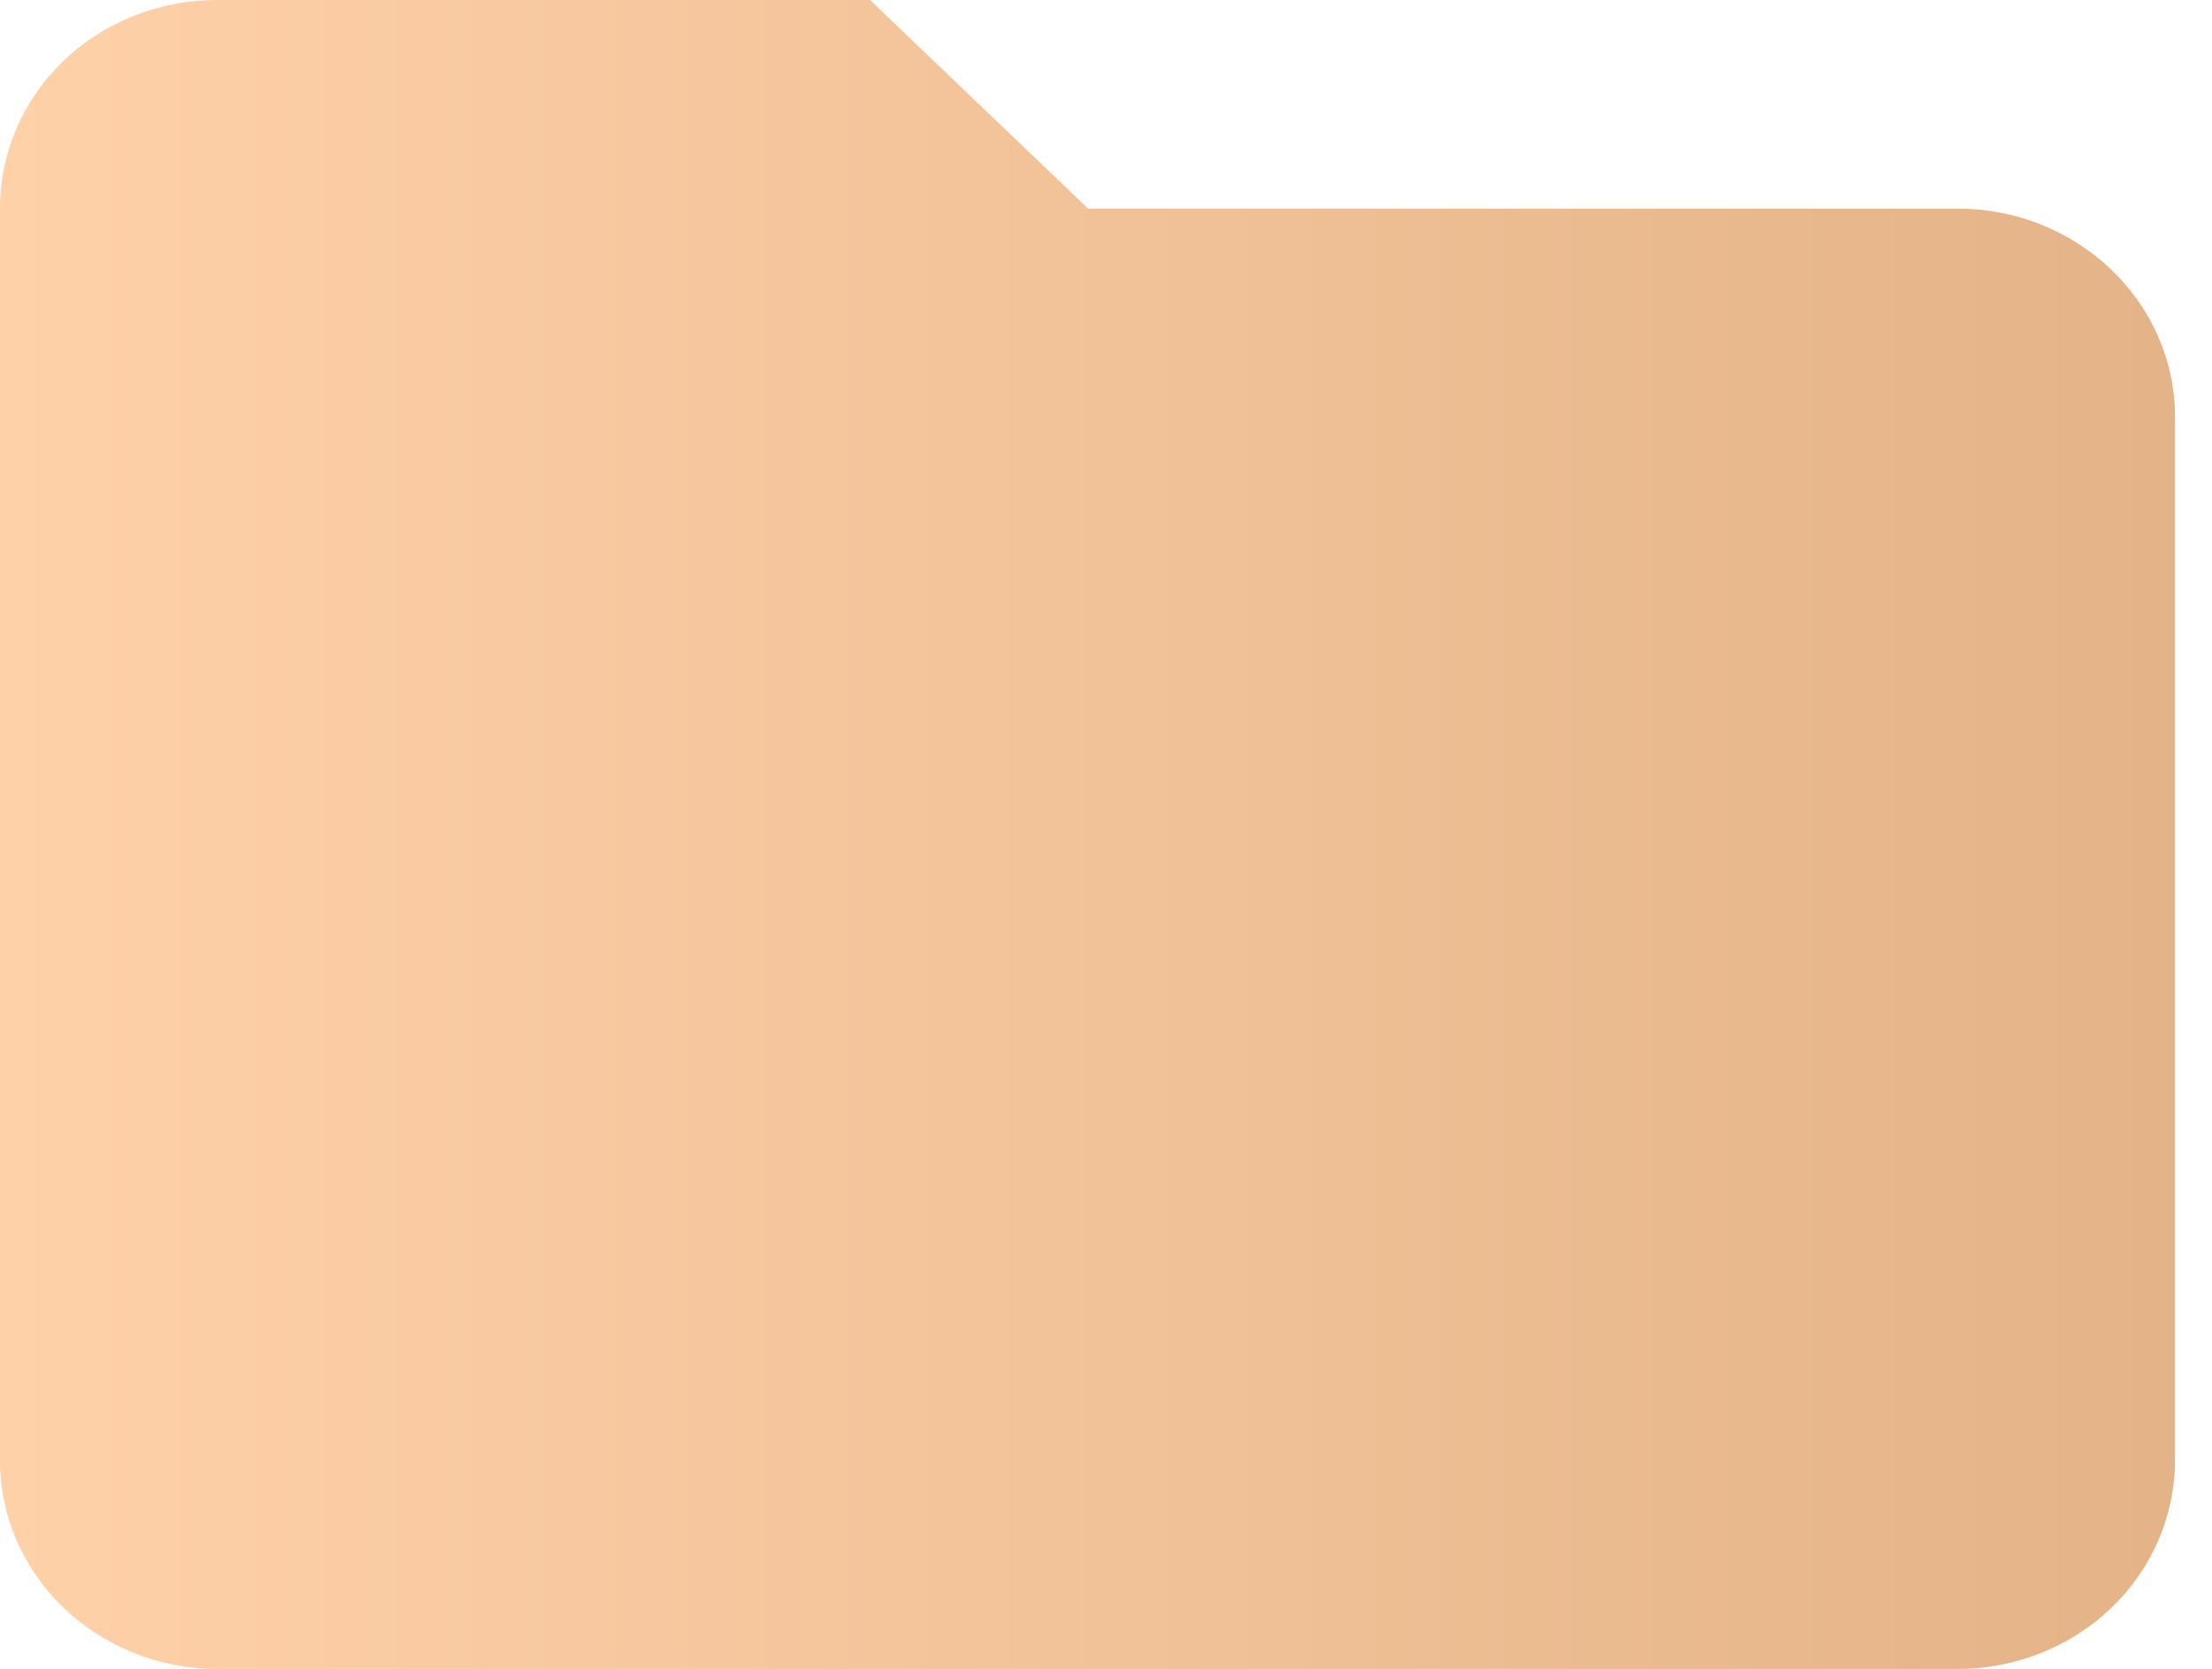 <svg width="57" height="43" viewBox="0 0 57 43" fill="none" xmlns="http://www.w3.org/2000/svg">
<path d="M22.419 0H5.605C2.494 0 0 2.392 0 5.375V37.625C0 39.05 0.59 40.418 1.642 41.426C2.693 42.434 4.118 43 5.605 43H50.442C51.929 43 53.354 42.434 54.405 41.426C55.456 40.418 56.047 39.05 56.047 37.625V10.75C56.047 7.767 53.525 5.375 50.442 5.375H28.039L22.419 0Z" fill="url(#paint0_linear)"/>
<defs>
<linearGradient id="paint0_linear" x1="0" y1="21.5" x2="56.047" y2="21.5" gradientUnits="userSpaceOnUse">
<stop stop-color="#FFD1A9"/>
<stop offset="1" stop-color="#E4B387"/>
</linearGradient>
</defs>
</svg>
